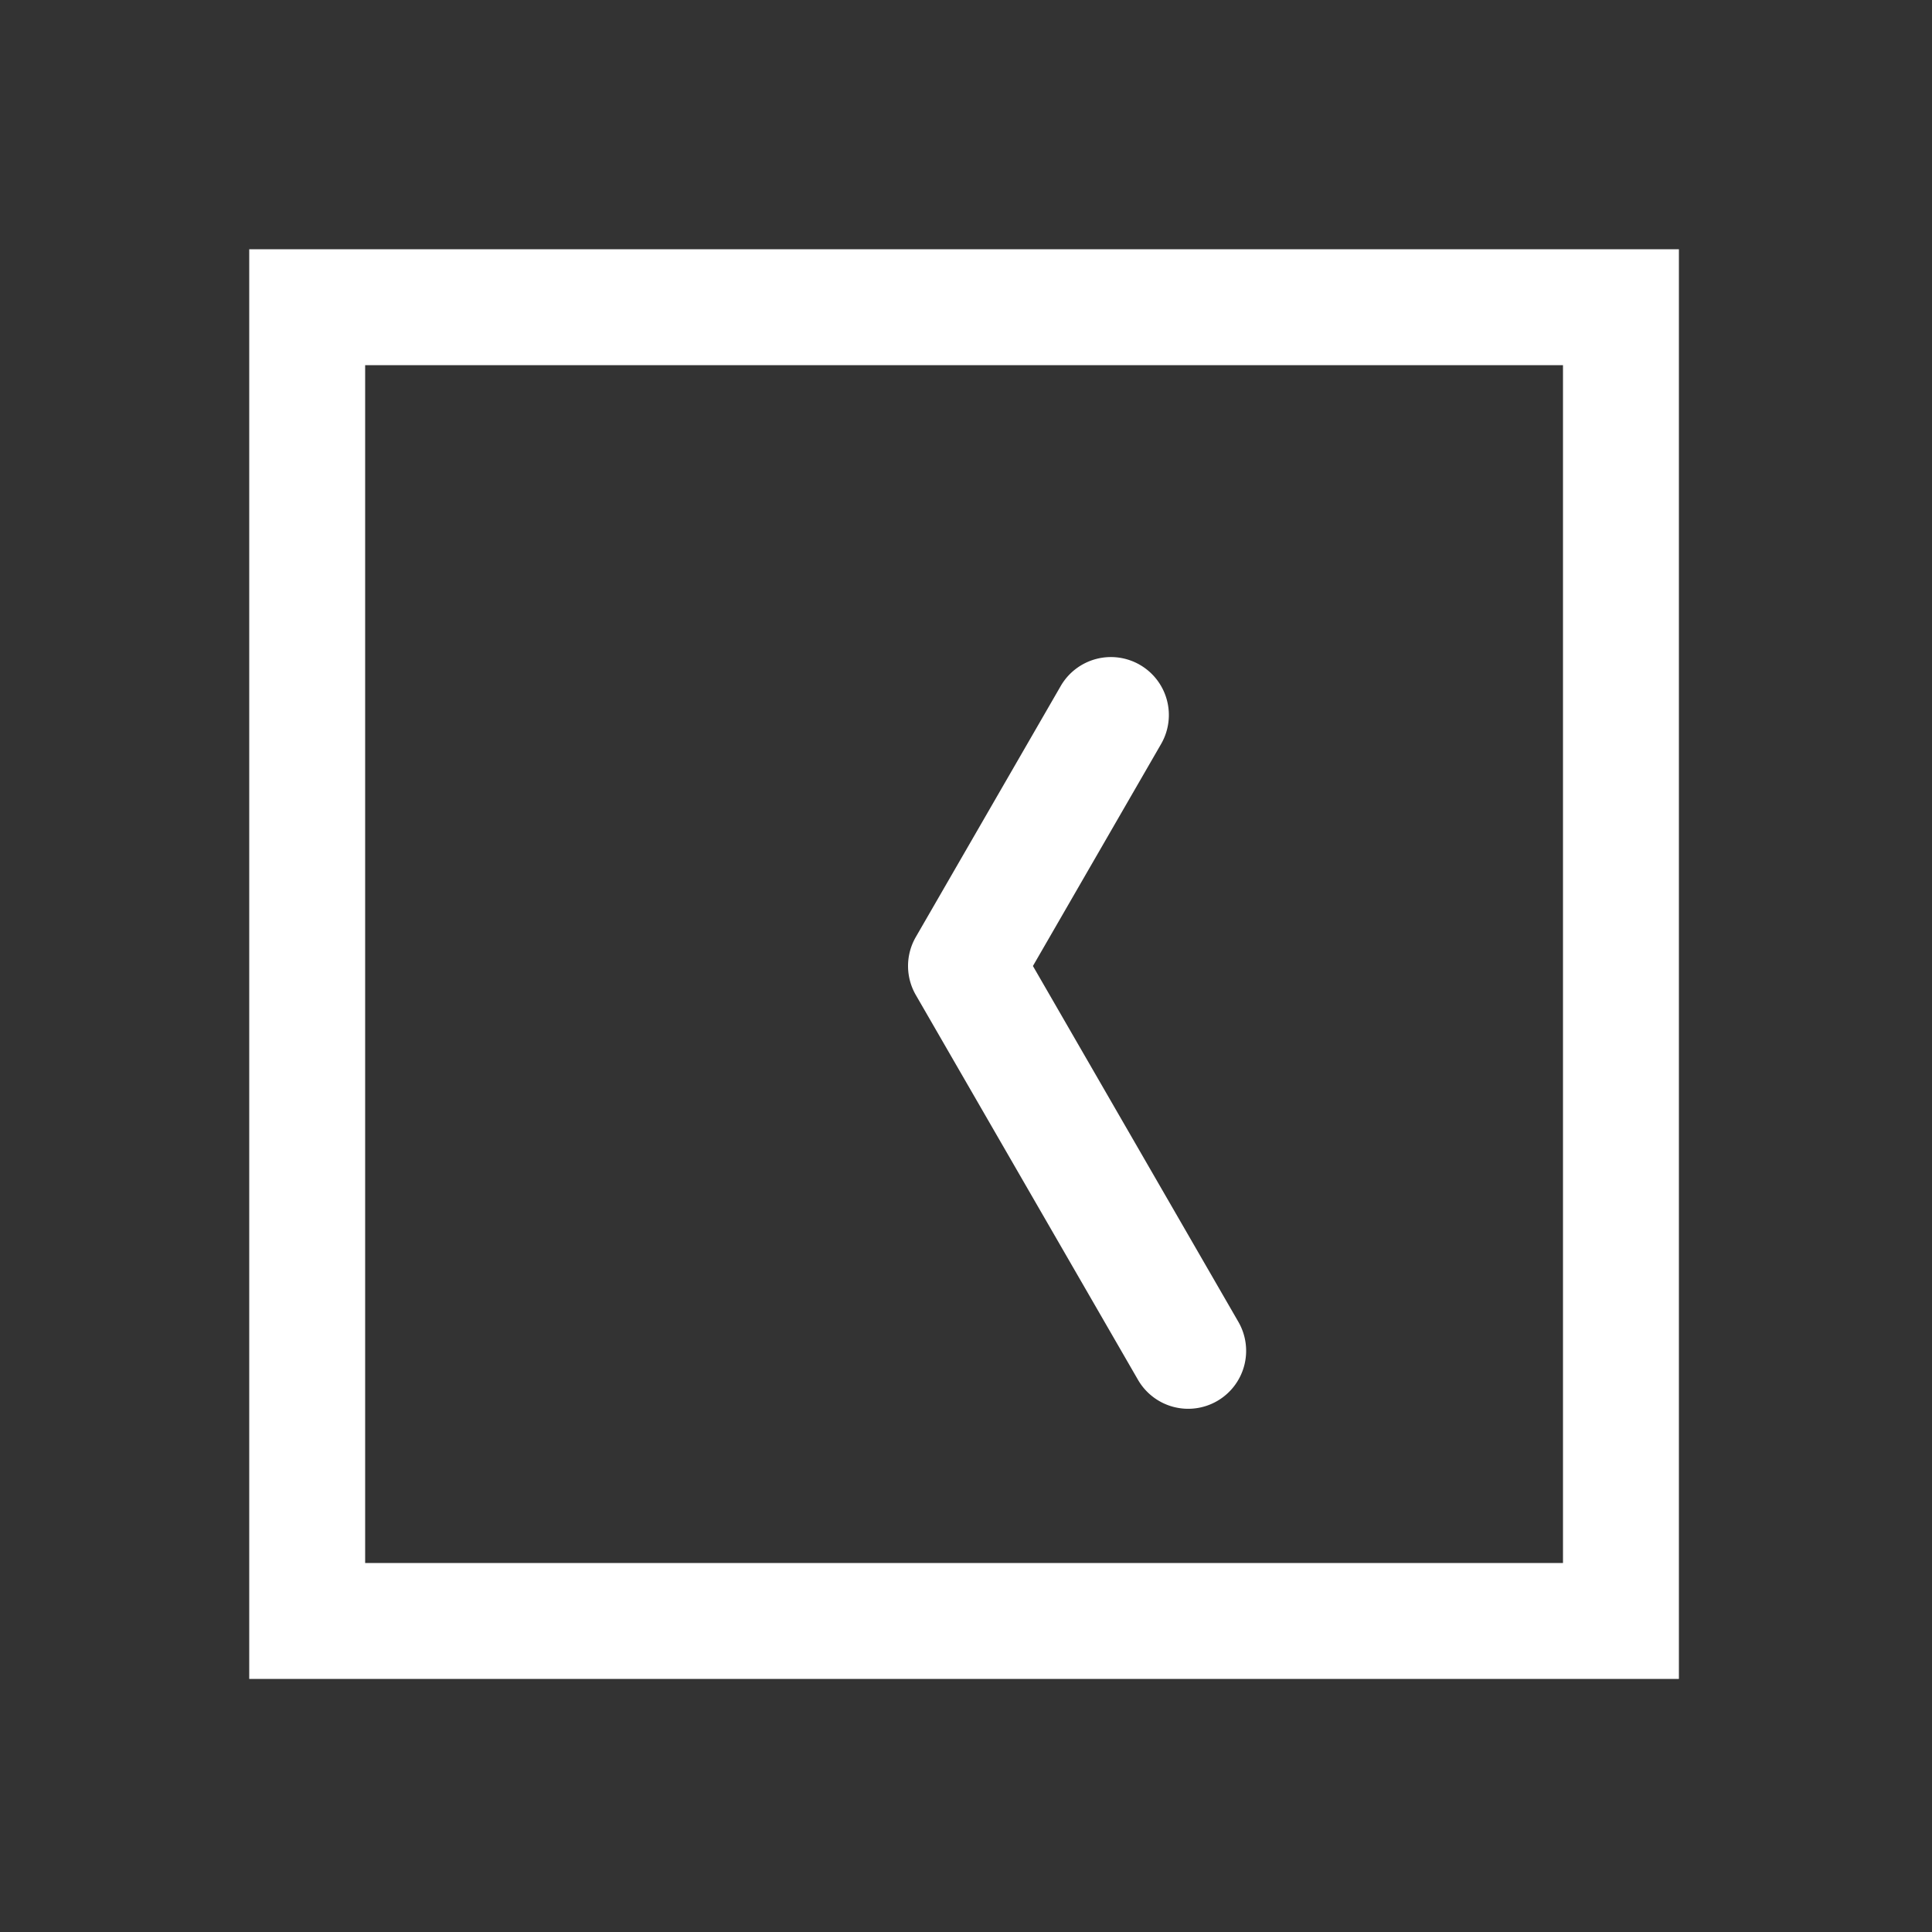 <?xml version="1.0" encoding="UTF-8" standalone="no"?>
<svg
   height="1000"
   width="1000"
   version="1.1"
   viewBox="0 0 1000 1000"
   id="svg7"
   sodipodi:docname="clock_01_25.svg"
   xmlns:inkscape="http://www.inkscape.org/namespaces/inkscape"
   xmlns:sodipodi="http://sodipodi.sourceforge.net/DTD/sodipodi-0.dtd"
   xmlns="http://www.w3.org/2000/svg"
   xmlns:svg="http://www.w3.org/2000/svg">
  <rect x="0" y="0" width="1000" height="1000" fill="#333333" stroke="none"/>
  <defs
     id="defs11" />
  <sodipodi:namedview
     id="namedview9"
     pagecolor="#ffffff"
     bordercolor="#000000"
     borderopacity="0.25"
     inkscape:showpageshadow="2"
     inkscape:pageopacity="0.0"
     inkscape:pagecheckerboard="0"
     inkscape:deskcolor="#d1d1d1" />
  <g
     id="container">
    <g
       transform="translate(500,500) rotate(270)"
       id="g4">
      <path
         id="clock_01_25"
         style="color:#000000;fill:#ffffff;stroke-linecap:round;stroke-linejoin:round;-inkscape-stroke:none"
         d="M -5.209,-29.543 A 30.003,30.003 0 0 0 -15,-25.98 l -199.186,115 A 30,30 0 0 0 -225.166,130 a 30,30 0 0 0 40.98,10.98 L 0,34.641 114.904,100.98 A 30,30 0 0 0 155.885,90 30,30 0 0 0 144.904,49.02 l -129.904,-75 a 30.003,30.003 0 0 0 -20.209,-3.562 z M 371,-371 h -30 -710 v 740 h 740 z m -60,60 v 620 h -620 v -620 z" />
    </g>
  </g>
</svg>
